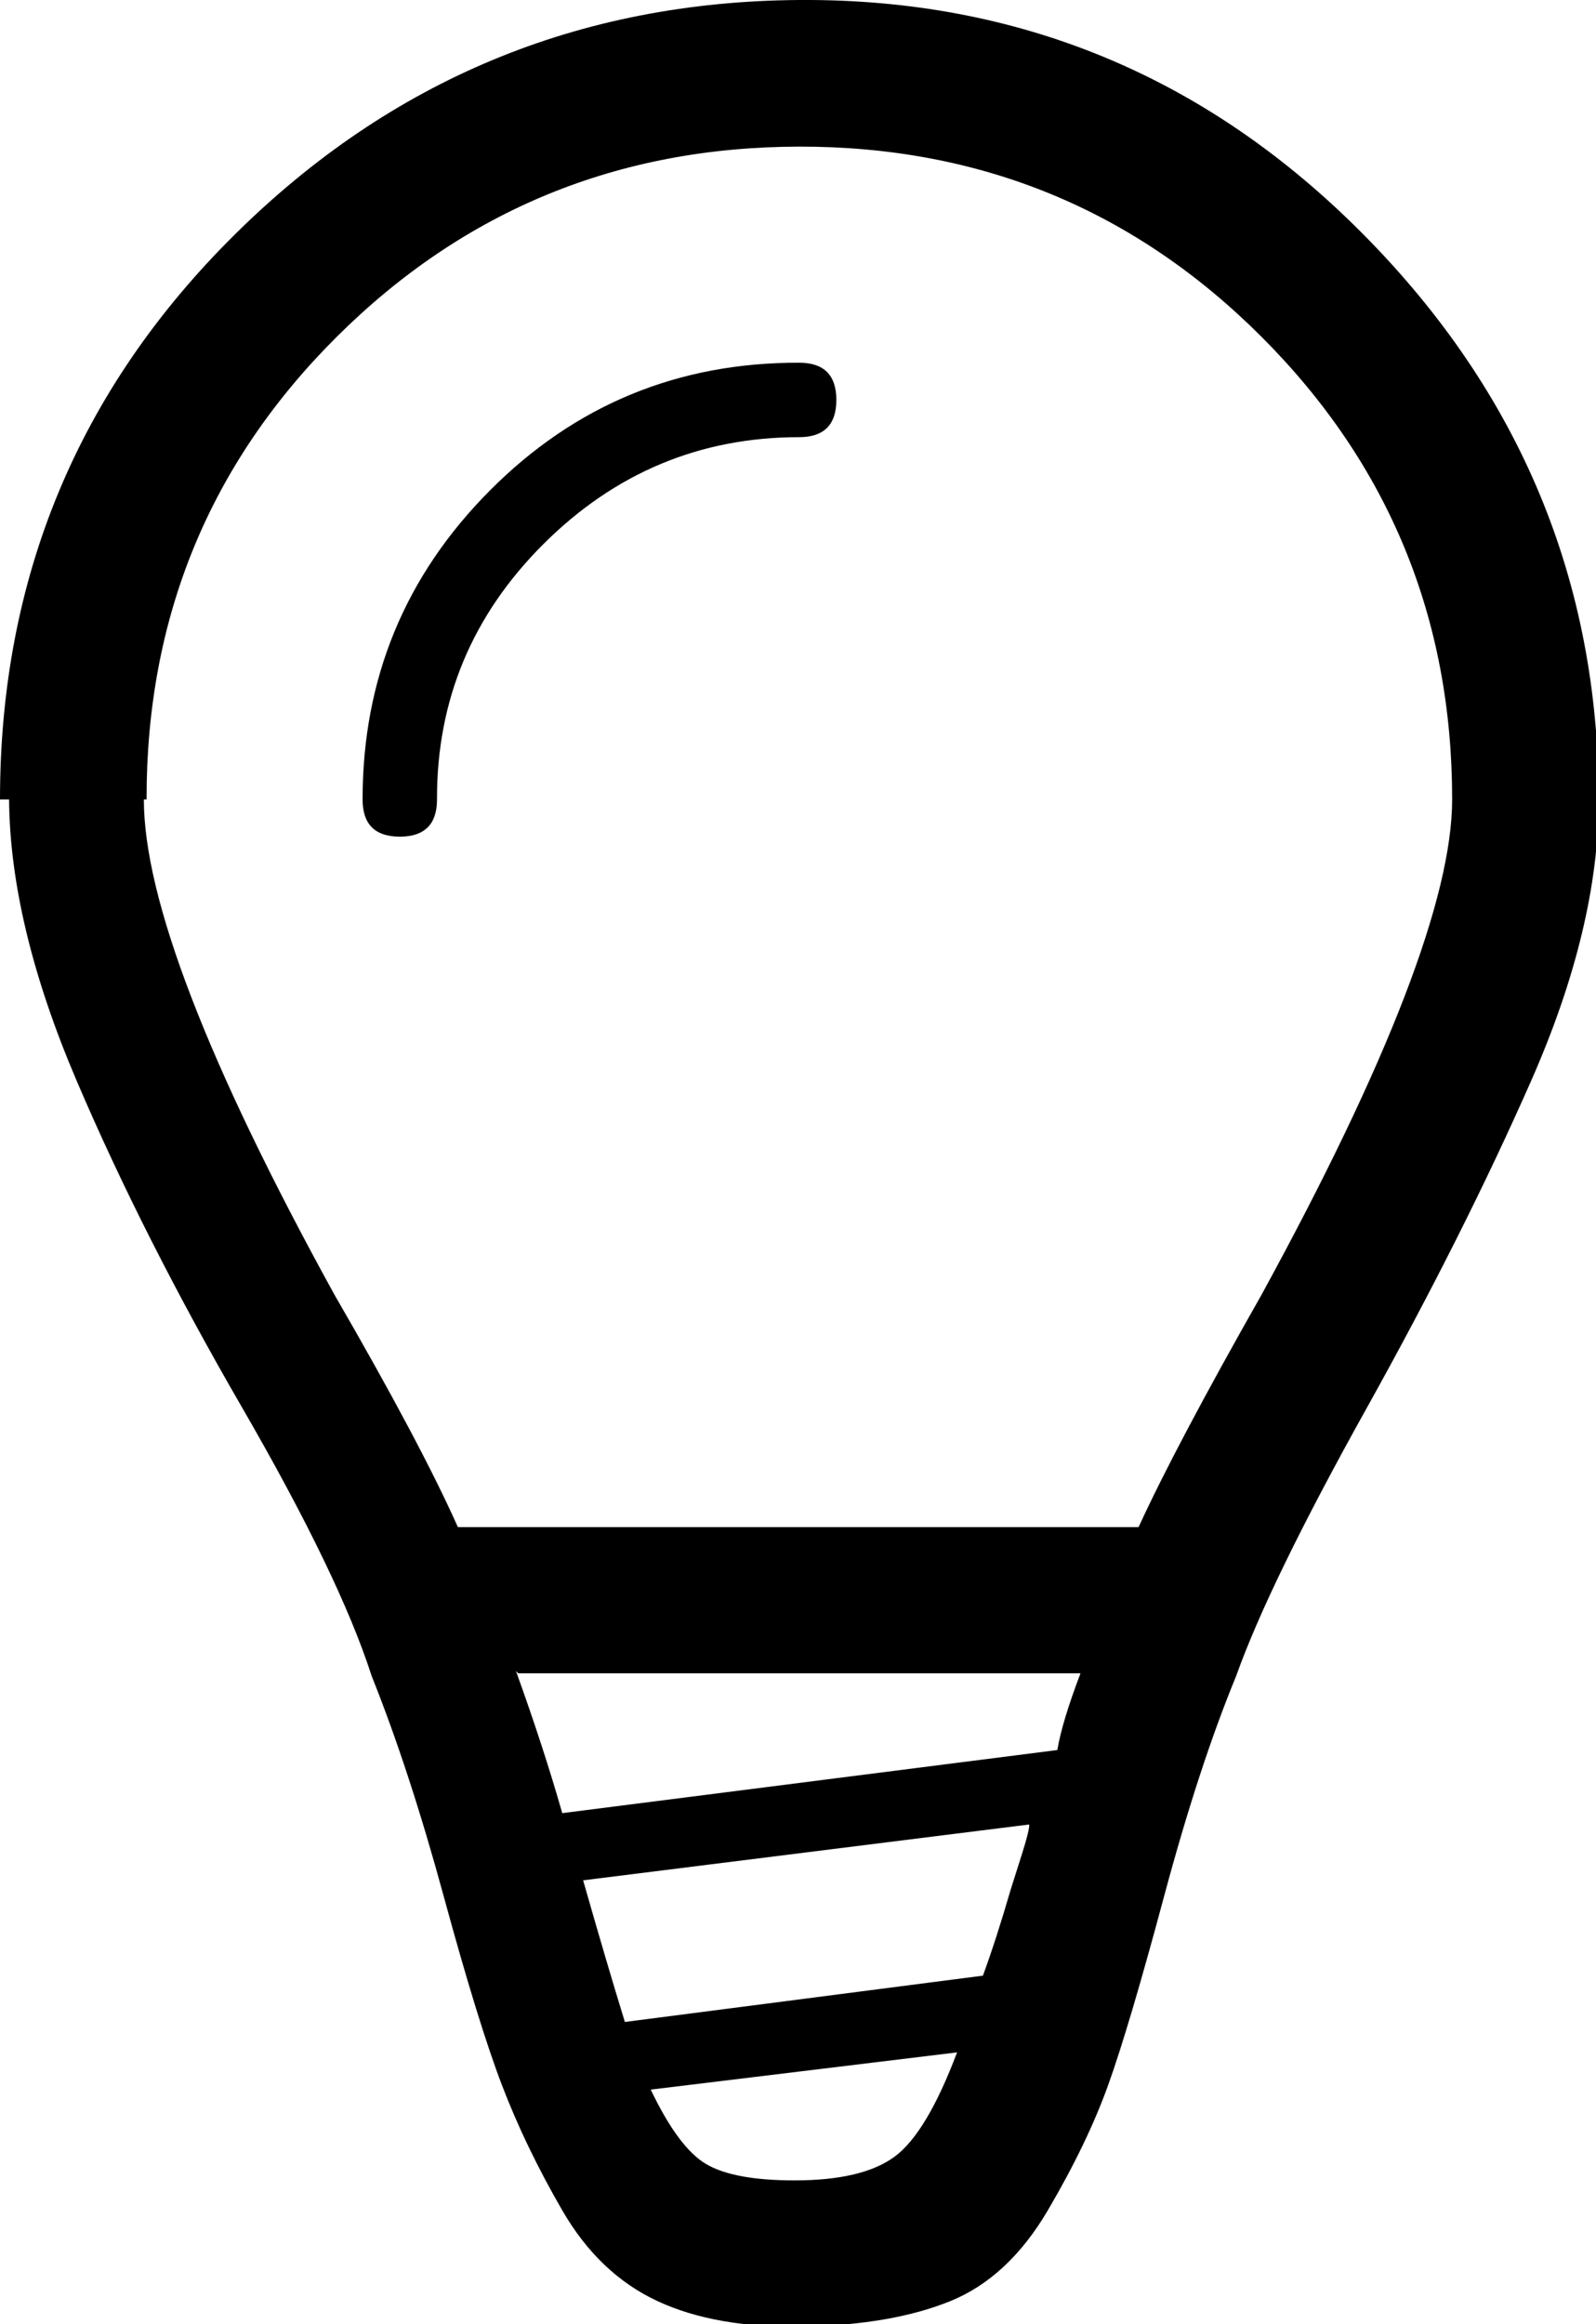 <svg height="512" width="351.7" xmlns="http://www.w3.org/2000/svg"><path d="m0 176.1q0-73.2 51.7-124.4t124.4-51.7 124.4 51.7 51.8 124.4q0 28.2-14.9 62t-36.3 72.2-28.7 58.9q-8.2 19.9-15.9 48.6t-12.3 41.5-13.3 27.6-21.5 20-32.2 5.6-32.3-5.6-21-20-13.3-27.6-12.8-41.5-15.9-48.6q-7.1-22.1-28.7-59.4t-36.3-71.7-14.9-62z m31.7 0q0 32.8 42 109.1 19 32.8 27.2 51.2h150q8.2-17.9 27.1-51.2 42-76.8 42-109.1 0-59.9-42-101.9t-101.9-41.9-101.9 41.9-41.9 101.9z m48.2 0q0-39.9 28.1-68.1t68.1-28.1q8.2 0 8.2 8.2t-8.2 8.2q-32.7 0-56.3 23.5t-23.5 56.3q0 8.2-8.2 8.2t-8.2-8.2z m33.8 192q6.1 16.9 10.2 31.3l109.1-13.9q1-6.1 5.1-16.9h-123.9z m14.8 46.1q5.1 17.9 9.2 31.2l78.9-10.2q3-8.2 6.1-18.9 1-3.1 2.6-8.2t1.5-6.2z m14.9 46.1q6.1 12.8 12.2 16.4t19.5 3.6q14.9 0 22-5.2t13.8-23z" /></svg>